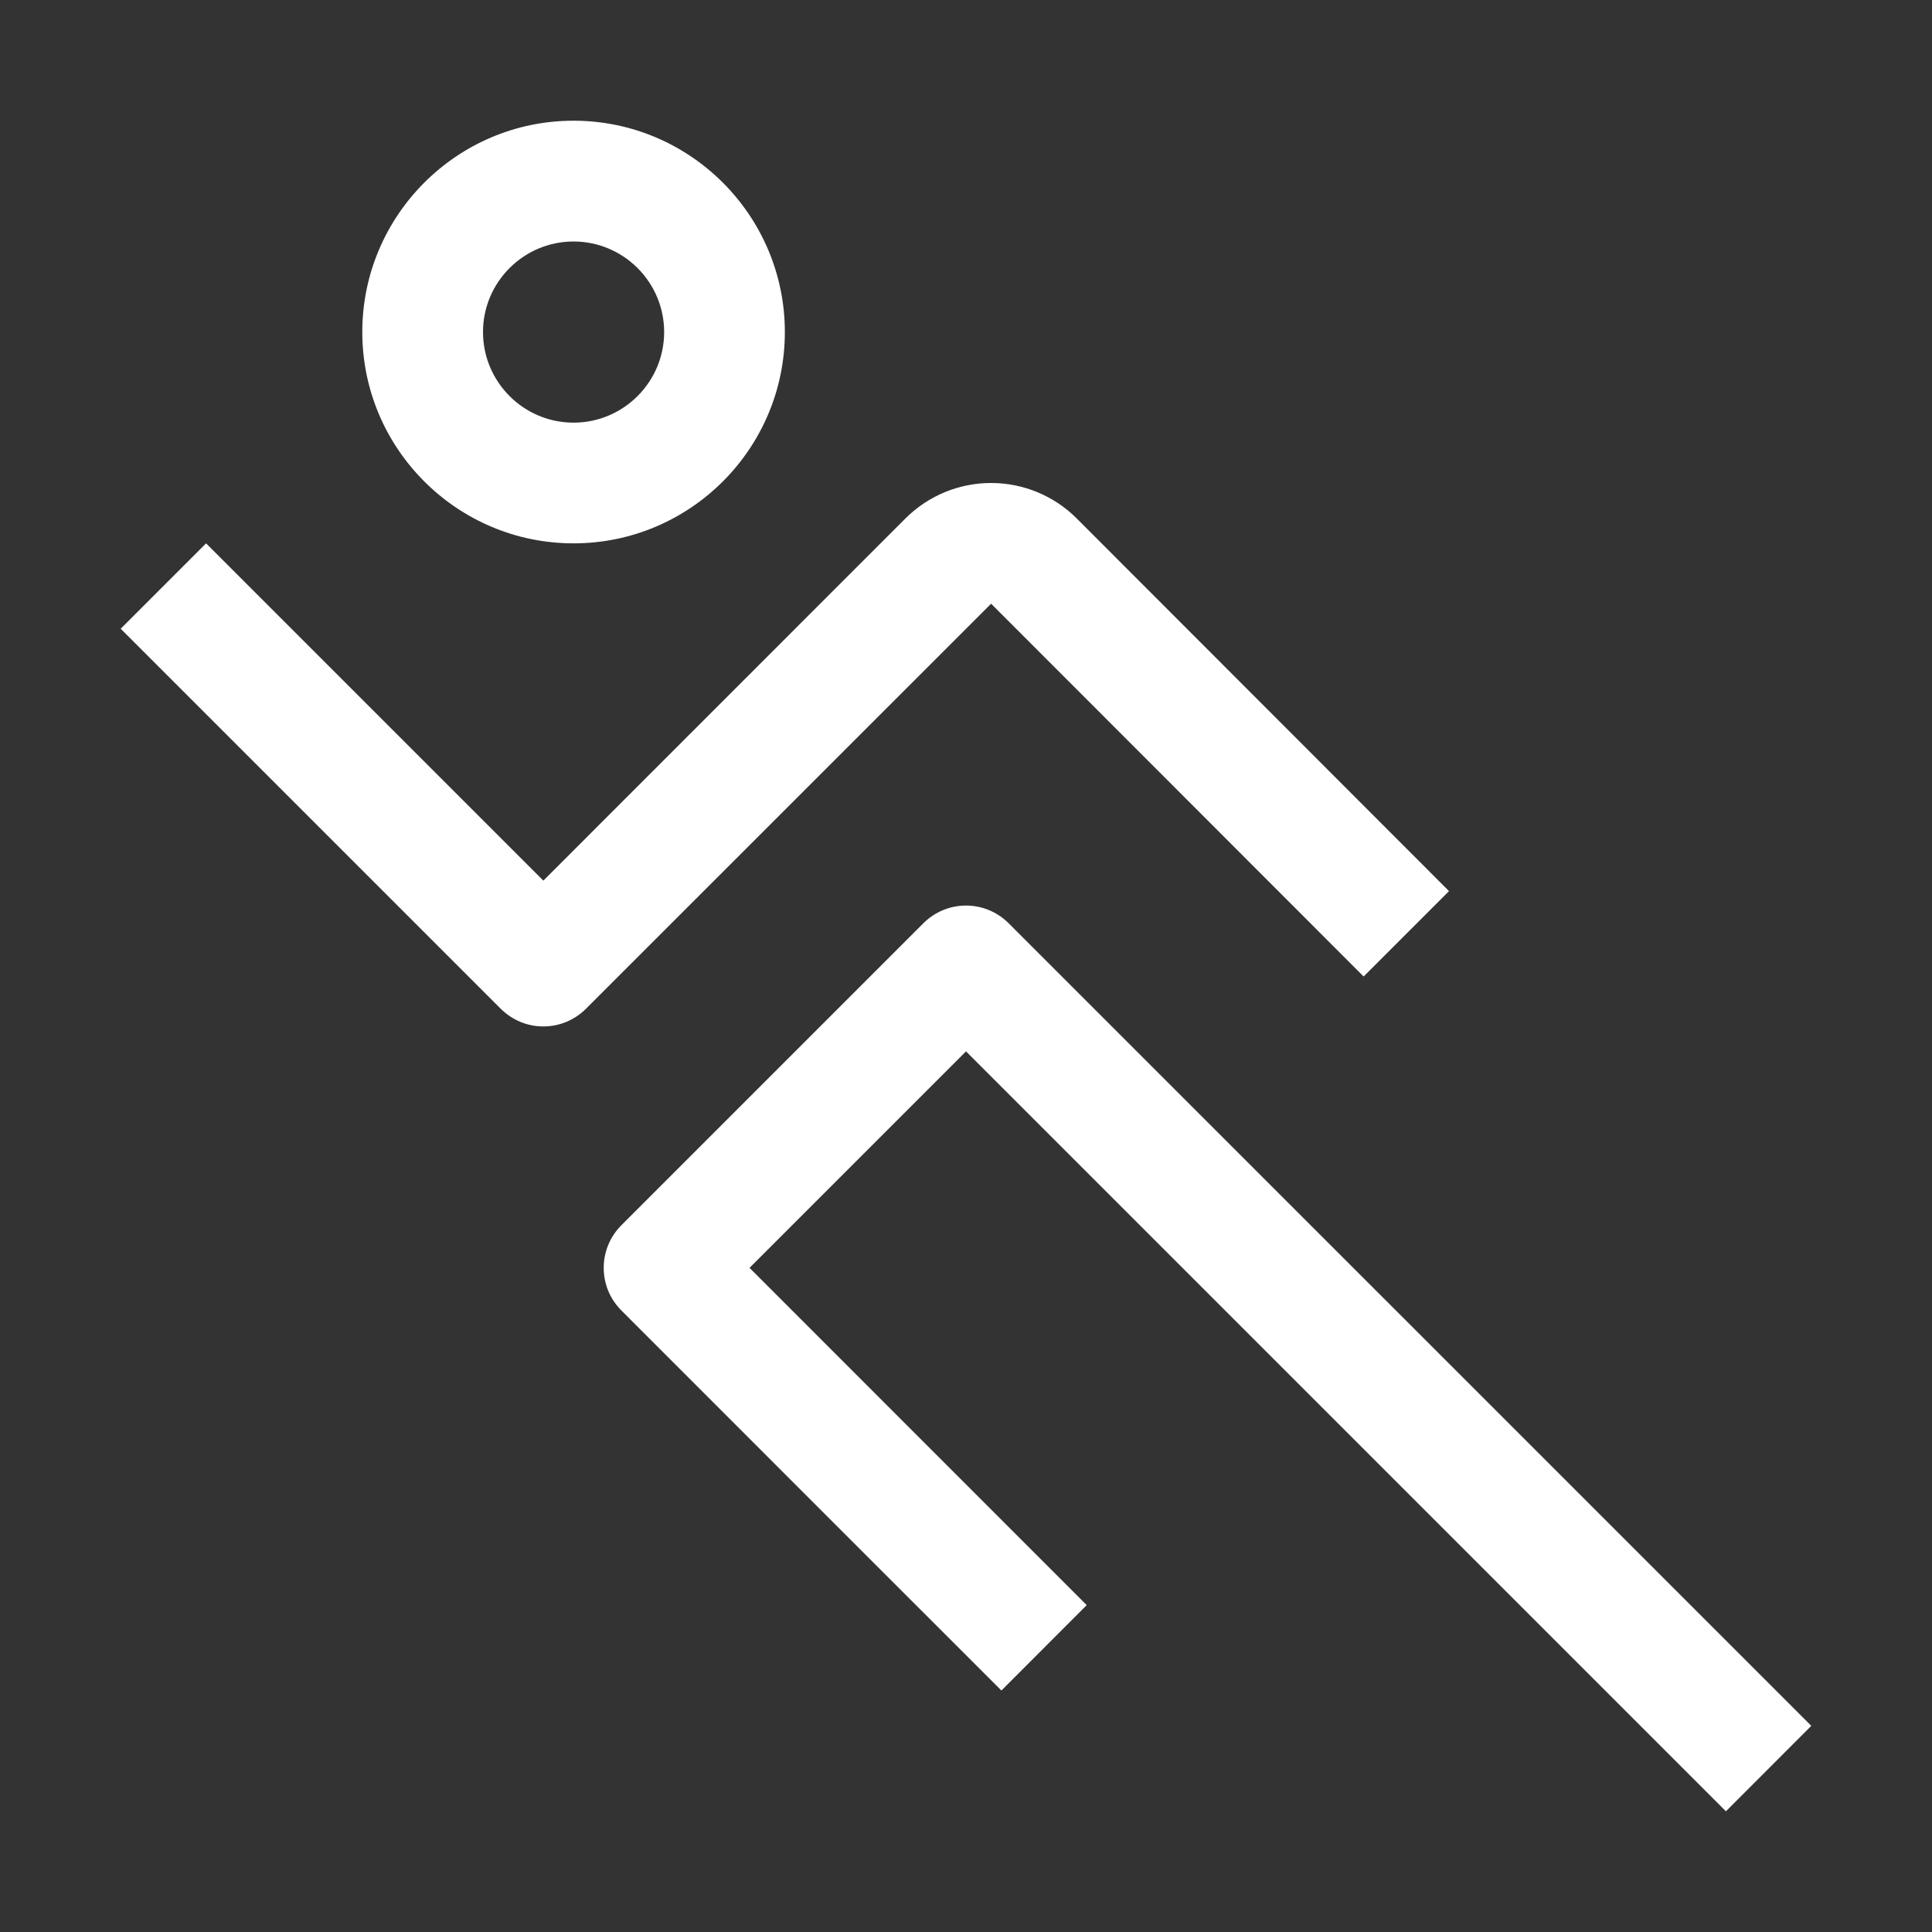 <svg width="21" height="21" viewBox="0 0 21 21" fill="none" xmlns="http://www.w3.org/2000/svg">
<rect x="0" y="0" width="21" height="21" fill="#333333" stroke="none"/>
<path d="M6.755 13.317L10.036 10.036C10.097 9.975 10.169 9.926 10.249 9.893C10.328 9.86 10.414 9.843 10.5 9.843C10.586 9.843 10.672 9.86 10.751 9.893C10.831 9.926 10.903 9.975 10.964 10.036L19.688 18.759L18.76 19.688L10.5 11.428L8.147 13.781L11.812 17.447L10.885 18.375L9.38 16.871L6.755 14.245C6.694 14.184 6.645 14.112 6.612 14.033C6.579 13.953 6.562 13.867 6.562 13.781C6.562 13.695 6.579 13.61 6.612 13.53C6.645 13.45 6.694 13.378 6.755 13.317Z" fill="white"/>
<path d="M2.24 5.906L5.906 9.572L9.844 5.633C9.967 5.511 10.113 5.414 10.273 5.348C10.433 5.283 10.604 5.249 10.778 5.25C11.124 5.251 11.456 5.389 11.701 5.633L15.75 9.686L14.822 10.614L10.773 6.562L6.37 10.964C6.309 11.025 6.237 11.073 6.157 11.107C6.077 11.14 5.992 11.157 5.906 11.157C5.82 11.157 5.734 11.14 5.655 11.107C5.575 11.073 5.503 11.025 5.442 10.964L1.312 6.834L2.24 5.906Z" fill="white"/>
<path d="M6.234 5.906C7.501 5.906 8.531 4.876 8.531 3.609C8.531 2.343 7.501 1.312 6.234 1.312C4.968 1.312 3.938 2.343 3.938 3.609C3.938 4.876 4.968 5.906 6.234 5.906ZM6.234 2.625C6.777 2.625 7.219 3.067 7.219 3.609C7.219 4.152 6.777 4.594 6.234 4.594C5.692 4.594 5.25 4.152 5.25 3.609C5.25 3.067 5.692 2.625 6.234 2.625Z" fill="white"/>
</svg>
